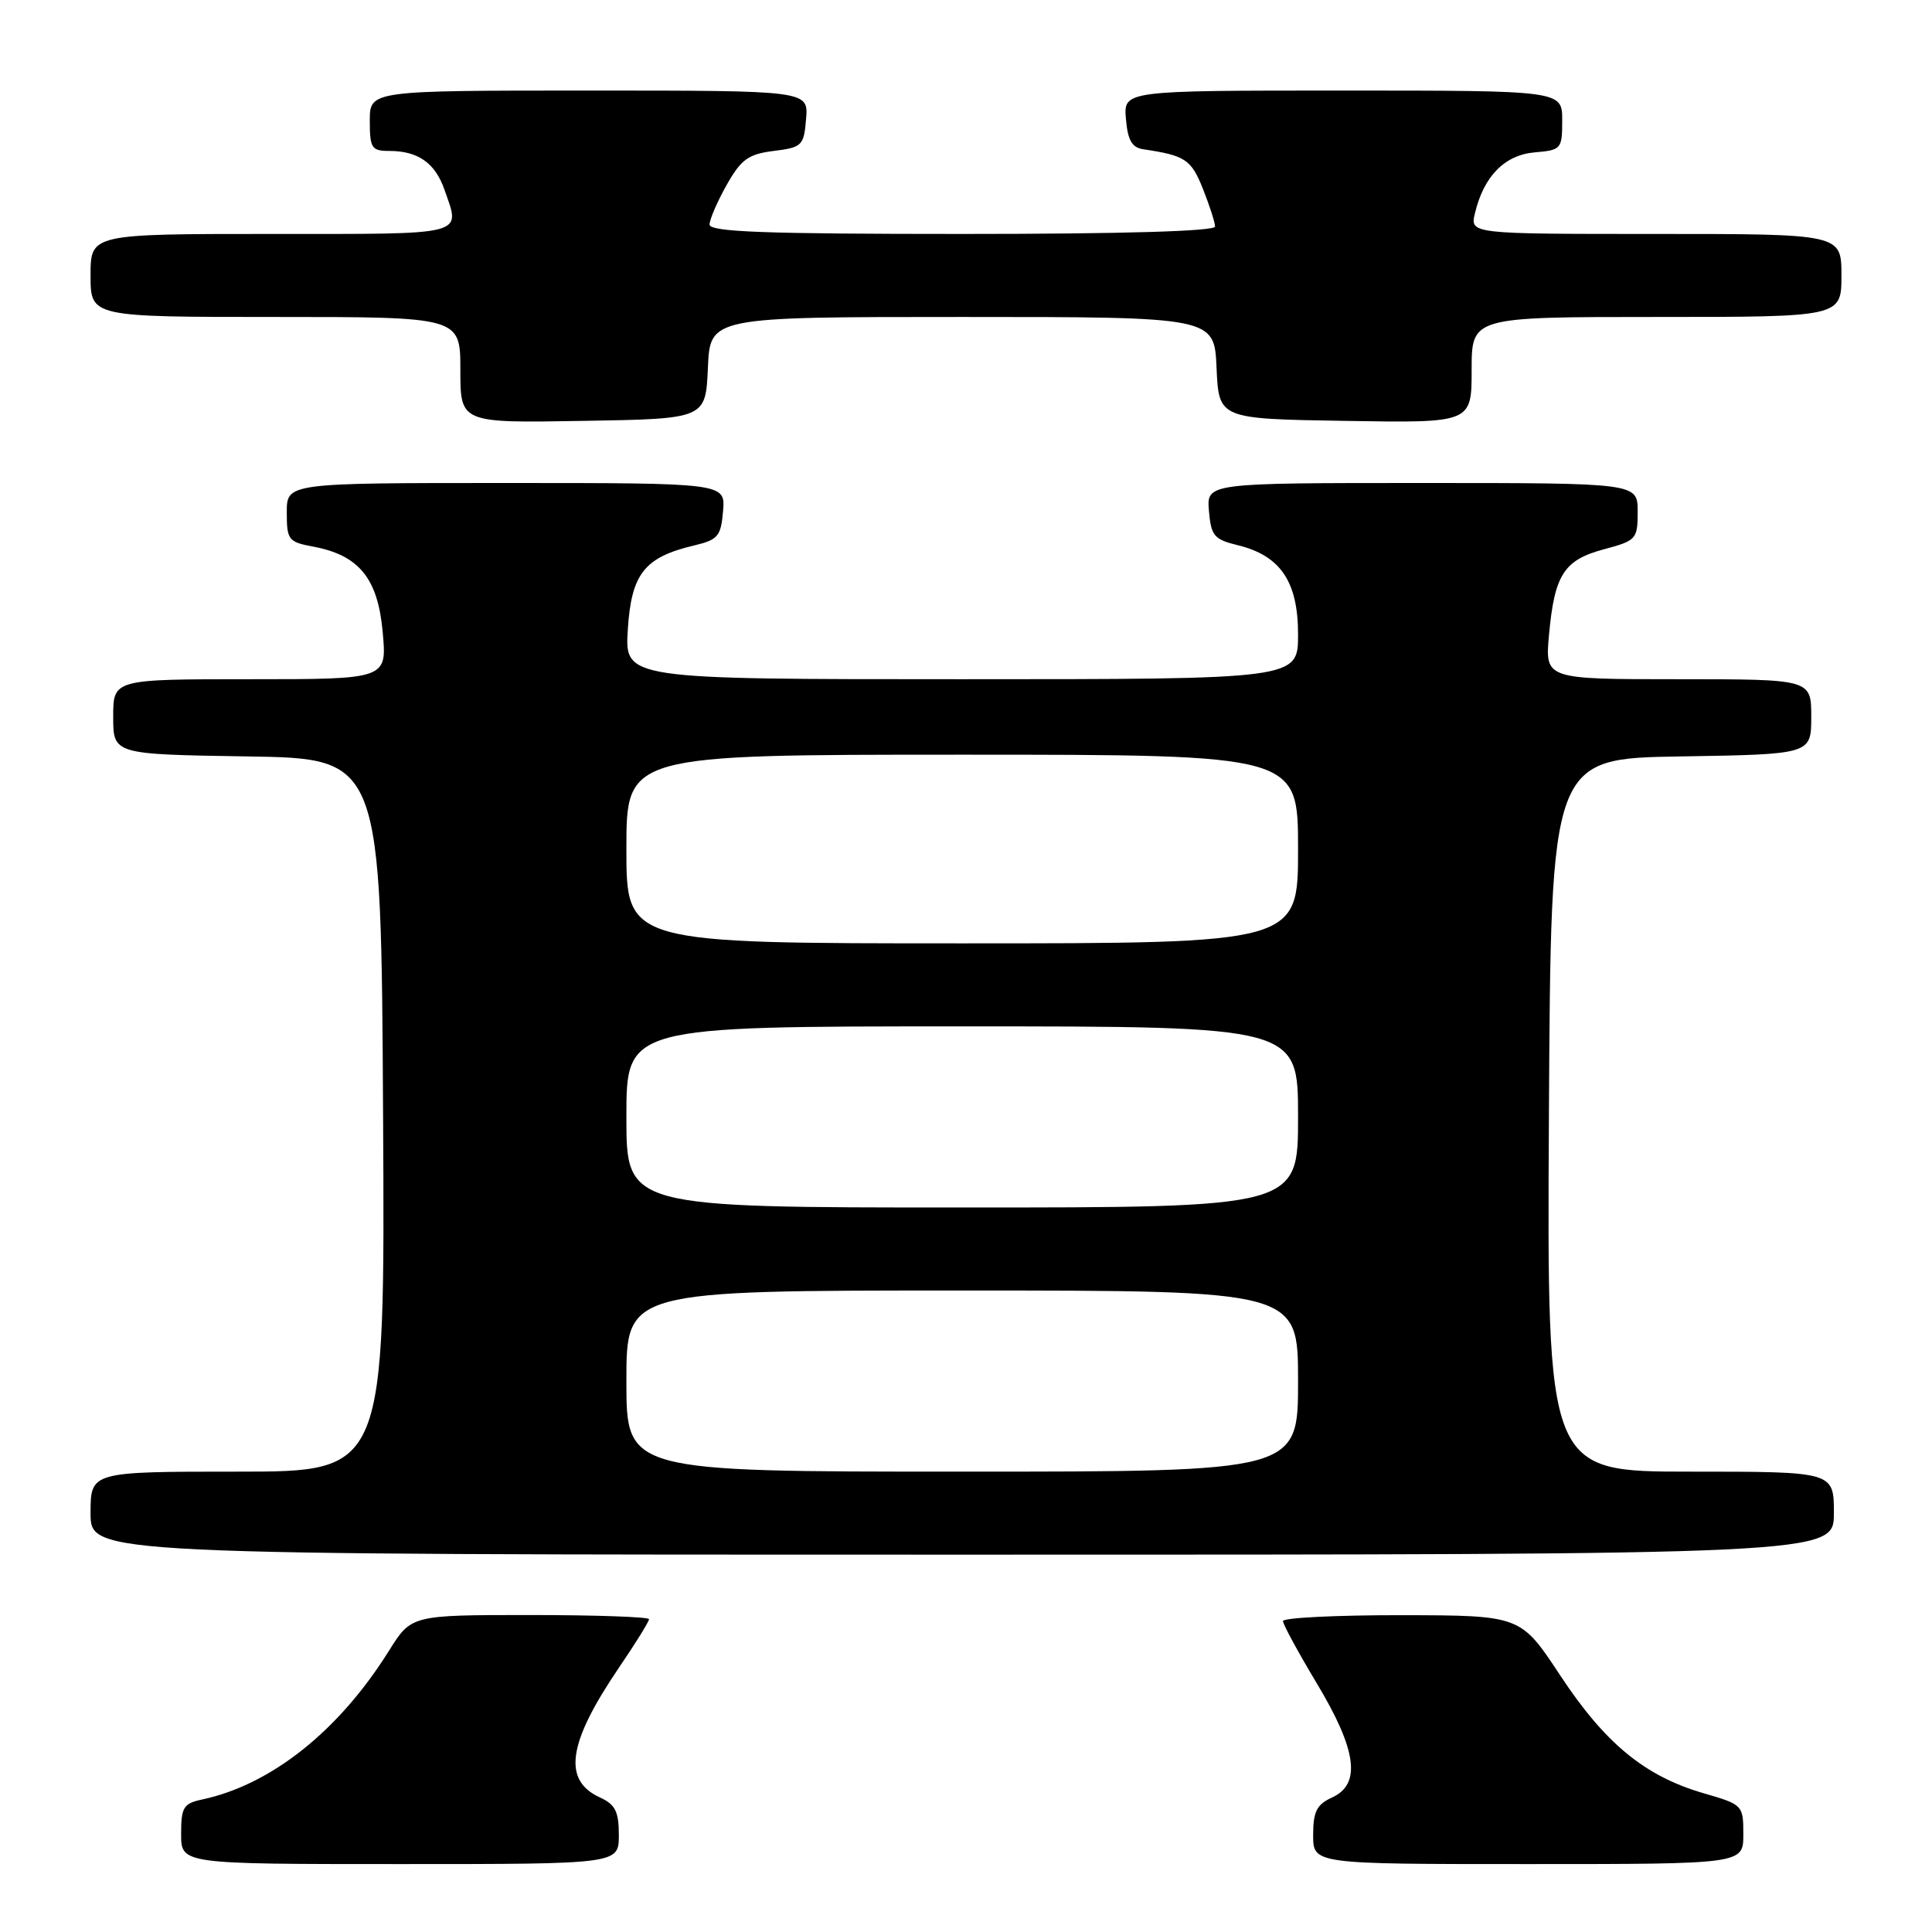 <?xml version="1.0" encoding="UTF-8" standalone="no"?>
<!DOCTYPE svg PUBLIC "-//W3C//DTD SVG 1.1//EN" "http://www.w3.org/Graphics/SVG/1.1/DTD/svg11.dtd" >
<svg xmlns="http://www.w3.org/2000/svg" xmlns:xlink="http://www.w3.org/1999/xlink" version="1.1" viewBox="0 0 256 256">
 <g >
 <path fill="currentColor"
d=" M 82.00 243.16 C 82.00 240.05 81.53 239.11 79.53 238.19 C 74.51 235.91 75.21 231.00 81.99 221.01 C 84.20 217.77 86.00 214.86 86.00 214.55 C 86.00 214.25 78.91 214.00 70.25 214.00 C 54.50 214.00 54.50 214.00 51.53 218.75 C 44.88 229.38 35.92 236.50 26.75 238.45 C 24.31 238.97 24.00 239.48 24.00 243.02 C 24.00 247.00 24.00 247.00 53.00 247.00 C 82.00 247.00 82.00 247.00 82.00 243.16 Z  M 231.00 243.07 C 231.00 239.19 230.94 239.12 225.69 237.60 C 217.94 235.34 212.69 231.02 206.75 222.02 C 201.50 214.05 201.50 214.05 185.75 214.02 C 177.09 214.01 170.00 214.36 170.00 214.80 C 170.00 215.23 172.02 218.95 174.48 223.05 C 179.79 231.88 180.40 236.41 176.50 238.18 C 174.47 239.11 174.00 240.04 174.00 243.16 C 174.00 247.00 174.00 247.00 202.50 247.00 C 231.00 247.00 231.00 247.00 231.00 243.07 Z  M 243.00 200.50 C 243.00 195.00 243.00 195.00 223.99 195.00 C 204.98 195.00 204.98 195.00 205.24 147.75 C 205.50 100.50 205.50 100.50 222.75 100.23 C 240.00 99.95 240.00 99.95 240.00 94.98 C 240.00 90.00 240.00 90.00 222.36 90.00 C 204.72 90.00 204.72 90.00 205.25 84.13 C 205.98 76.14 207.23 74.20 212.54 72.78 C 216.83 71.63 217.00 71.44 217.00 67.79 C 217.00 64.00 217.00 64.00 188.44 64.00 C 159.88 64.00 159.88 64.00 160.19 67.69 C 160.47 70.99 160.87 71.48 164.00 72.24 C 169.67 73.62 172.00 77.07 172.00 84.06 C 172.00 90.00 172.00 90.00 127.38 90.00 C 82.77 90.00 82.77 90.00 83.19 83.40 C 83.66 76.02 85.39 73.83 92.00 72.27 C 95.14 71.52 95.53 71.05 95.81 67.72 C 96.12 64.00 96.12 64.00 67.06 64.00 C 38.00 64.00 38.00 64.00 38.00 67.89 C 38.00 71.54 38.21 71.82 41.50 72.43 C 47.58 73.57 50.07 76.63 50.71 83.76 C 51.28 90.00 51.28 90.00 33.14 90.00 C 15.00 90.00 15.00 90.00 15.00 94.98 C 15.00 99.95 15.00 99.95 32.75 100.23 C 50.50 100.50 50.50 100.50 50.76 147.75 C 51.02 195.00 51.02 195.00 31.51 195.00 C 12.00 195.00 12.00 195.00 12.00 200.50 C 12.00 206.00 12.00 206.00 127.50 206.00 C 243.00 206.00 243.00 206.00 243.00 200.50 Z  M 93.80 48.75 C 94.09 42.00 94.09 42.00 127.50 42.00 C 160.91 42.00 160.91 42.00 161.20 48.75 C 161.50 55.50 161.50 55.50 178.25 55.77 C 195.00 56.05 195.00 56.05 195.00 49.02 C 195.00 42.00 195.00 42.00 219.50 42.00 C 244.00 42.00 244.00 42.00 244.00 36.50 C 244.00 31.00 244.00 31.00 219.39 31.00 C 194.78 31.00 194.78 31.00 195.44 28.25 C 196.60 23.36 199.38 20.53 203.35 20.19 C 206.88 19.89 207.00 19.75 207.00 15.94 C 207.00 12.00 207.00 12.00 177.94 12.00 C 148.88 12.00 148.88 12.00 149.19 15.74 C 149.43 18.59 149.98 19.55 151.50 19.78 C 157.06 20.61 157.83 21.12 159.39 25.01 C 160.27 27.23 161.00 29.48 161.00 30.02 C 161.00 30.64 148.71 31.00 127.50 31.00 C 101.36 31.00 94.00 30.73 94.02 29.75 C 94.03 29.06 95.05 26.70 96.29 24.50 C 98.21 21.11 99.15 20.42 102.53 20.00 C 106.29 19.53 106.52 19.30 106.81 15.75 C 107.12 12.00 107.12 12.00 78.06 12.00 C 49.00 12.00 49.00 12.00 49.00 16.00 C 49.00 19.63 49.24 20.00 51.57 20.00 C 55.39 20.00 57.66 21.59 58.89 25.13 C 61.04 31.29 62.17 31.00 36.00 31.00 C 12.00 31.00 12.00 31.00 12.00 36.50 C 12.00 42.00 12.00 42.00 36.50 42.00 C 61.00 42.00 61.00 42.00 61.00 49.02 C 61.00 56.05 61.00 56.05 77.25 55.77 C 93.50 55.50 93.50 55.50 93.80 48.75 Z  M 83.00 183.00 C 83.00 171.00 83.00 171.00 127.50 171.00 C 172.00 171.00 172.00 171.00 172.00 183.00 C 172.00 195.00 172.00 195.00 127.50 195.00 C 83.00 195.00 83.00 195.00 83.00 183.00 Z  M 83.00 148.00 C 83.00 136.00 83.00 136.00 127.50 136.00 C 172.00 136.00 172.00 136.00 172.00 148.00 C 172.00 160.00 172.00 160.00 127.50 160.00 C 83.00 160.00 83.00 160.00 83.00 148.00 Z  M 83.00 112.50 C 83.00 100.00 83.00 100.00 127.50 100.00 C 172.00 100.00 172.00 100.00 172.00 112.50 C 172.00 125.00 172.00 125.00 127.50 125.00 C 83.00 125.00 83.00 125.00 83.00 112.50 Z "/>
</g>
</svg>